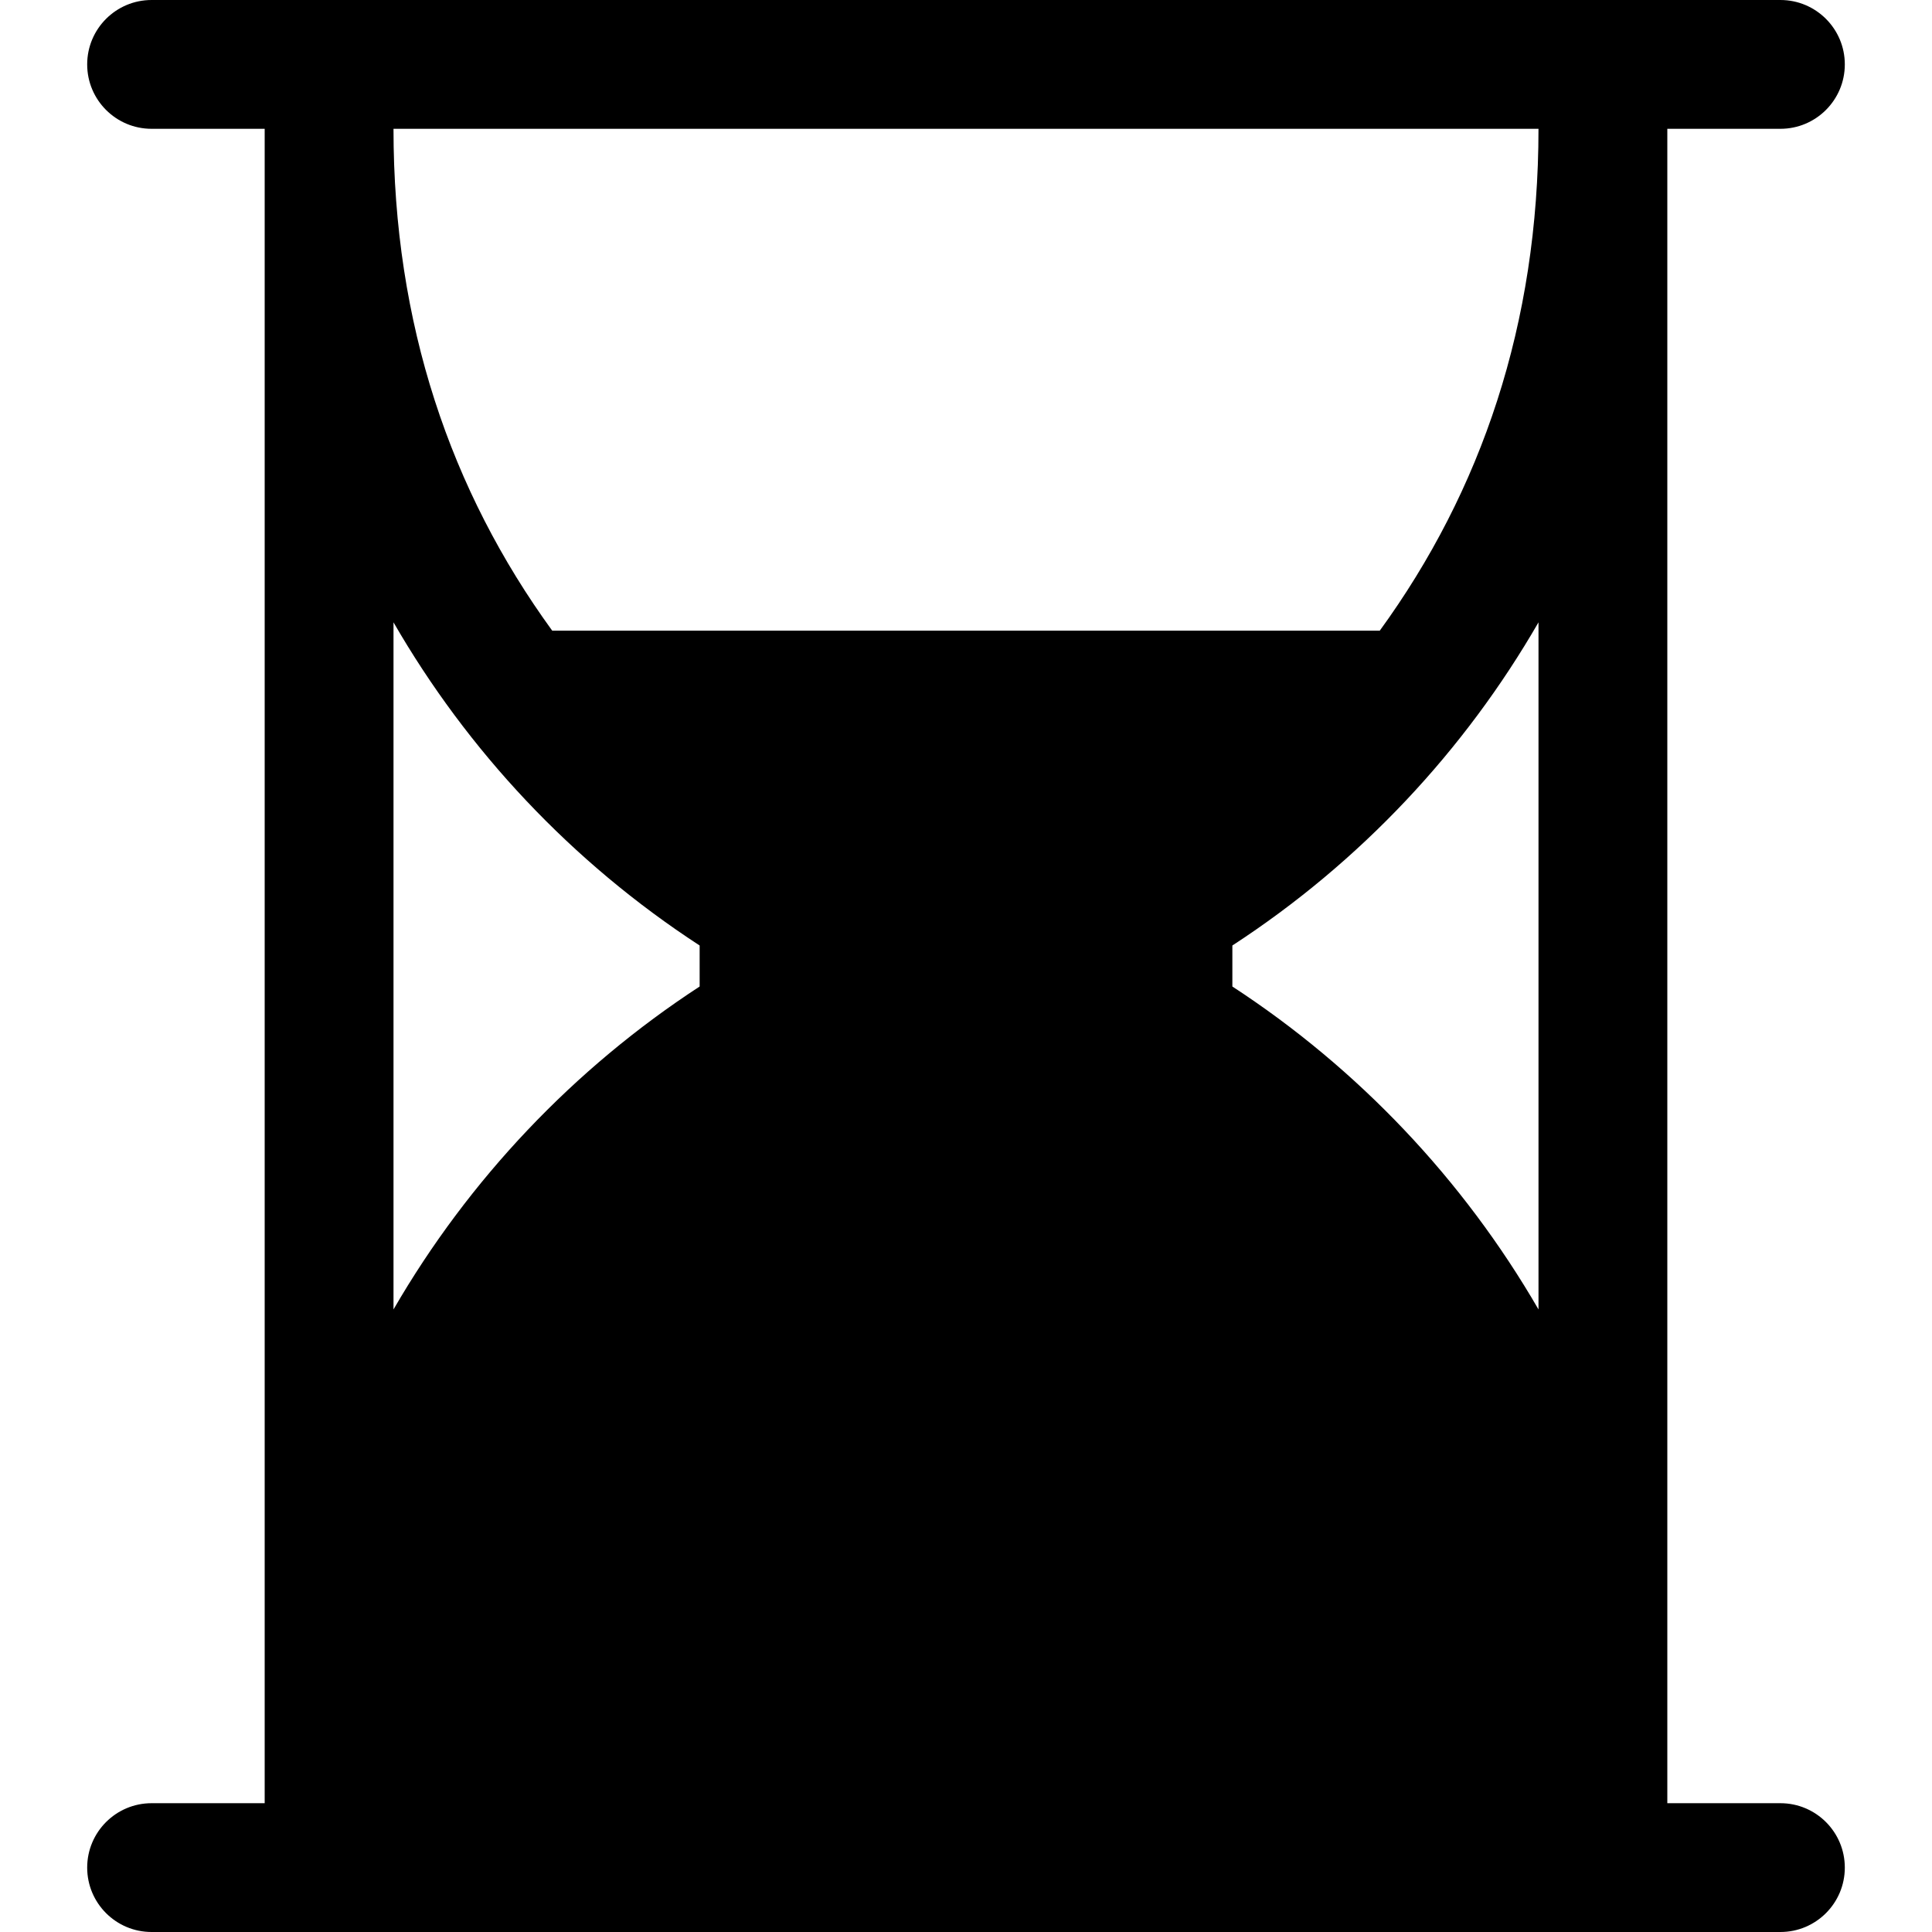<?xml version="1.0" encoding="iso-8859-1"?>
<!-- Generator: Adobe Illustrator 19.0.0, SVG Export Plug-In . SVG Version: 6.00 Build 0)  -->
<svg xmlns="http://www.w3.org/2000/svg" xmlns:xlink="http://www.w3.org/1999/xlink" version="1.1" id="Layer_1" x="0px" y="0px" viewBox="0 0 512 512" style="enable-background:new 0 0 512 512;" xml:space="preserve">
<g>
	<g>
		<path d="M471.827,477.867h-29.971c0-5.907,0-439.926,0-443.733h29.972c9.425,0,17.067-7.641,17.067-17.067S481.253,0,471.828,0    C459.563,0,61.034,0,40.172,0c-9.425,0-17.067,7.641-17.067,17.067s7.641,17.067,17.067,17.067h29.971    c0,2.914,0,435.423,0,443.733H40.172c-9.425,0-17.067,7.641-17.067,17.067S30.747,512,40.172,512c12.265,0,410.792,0,431.656,0    c9.425,0,17.067-7.641,17.067-17.067S481.253,477.867,471.827,477.867z M407.716,34.133c0,51.671-15.111,95.926-42.059,132.995    H146.34c-26.938-37.055-42.059-81.307-42.059-132.995H407.716z M185.412,261.435c-33.269,21.692-61.166,51.102-81.13,85.579    V164.923c19.589,33.957,47.156,63.52,81.13,85.645V261.435z M407.718,347.014c-19.963-34.477-47.861-63.887-81.13-85.579v-10.867    c34.042-22.168,61.581-51.755,81.13-85.644V347.014z"/>
	</g>
</g>
<g>
</g>
<g>
</g>
<g>
</g>
<g>
</g>
<g>
</g>
<g>
</g>
<g>
</g>
<g>
</g>
<g>
</g>
<g>
</g>
<g>
</g>
<g>
</g>
<g>
</g>
<g>
</g>
<g>
</g>
</svg>
